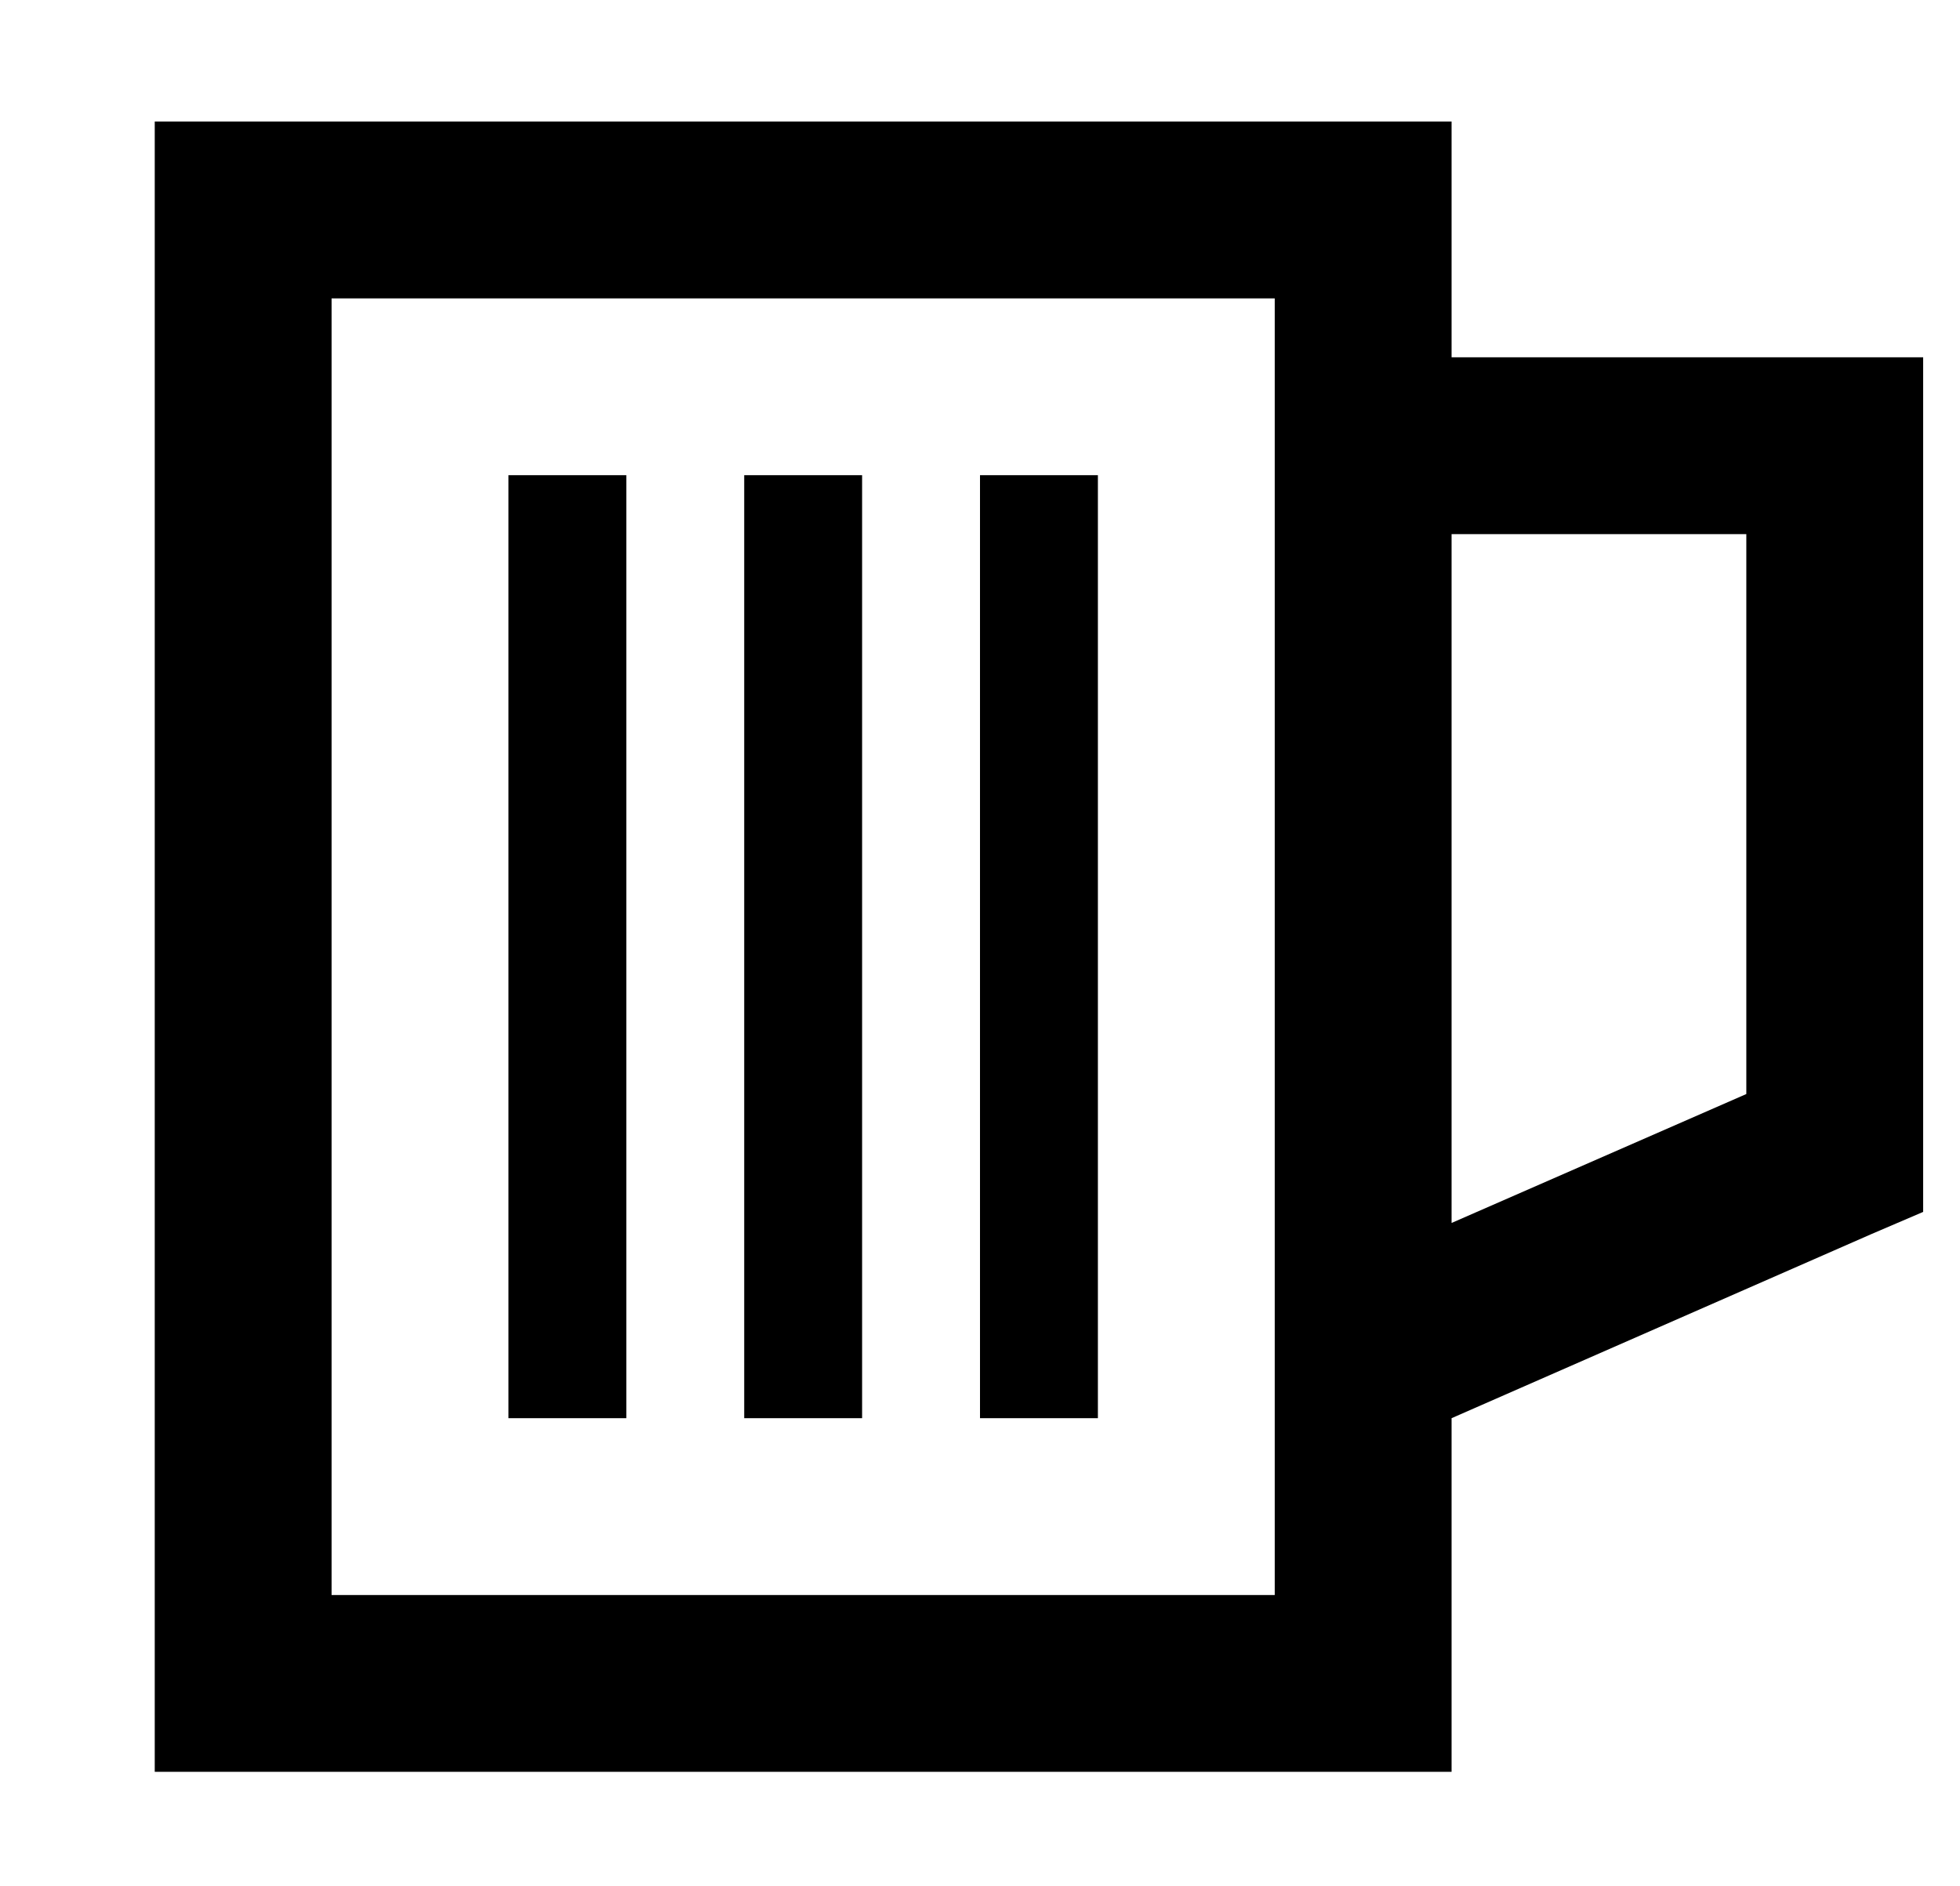 <?xml version="1.0" standalone="no"?>
<!DOCTYPE svg PUBLIC "-//W3C//DTD SVG 1.1//EN" "http://www.w3.org/Graphics/SVG/1.1/DTD/svg11.dtd" >
<svg xmlns="http://www.w3.org/2000/svg" xmlns:xlink="http://www.w3.org/1999/xlink" version="1.1" viewBox="-10 -40 532 512">
   <path fill="currentColor"
d="M336 41h-256h256h-256v352v0h256v0v-63v0v-1v0v-288v0zM384 345v48v-48v48v48v0h-48h-304v-48v0v-352v0v-48v0h48h304v48v0v16v0h104h24v24v0v192v0v16v0l-14 6v0l-114 50v0zM384 105v187v-187v187l80 -35v0v-152v0h-80v0zM160 89v16v-16v16v224v0v16v0h-32v0v-16v0v-224
v0v-16v0h32v0zM224 89v16v-16v16v224v0v16v0h-32v0v-16v0v-224v0v-16v0h32v0zM288 89v16v-16v16v224v0v16v0h-32v0v-16v0v-224v0v-16v0h32v0z" />
</svg>
